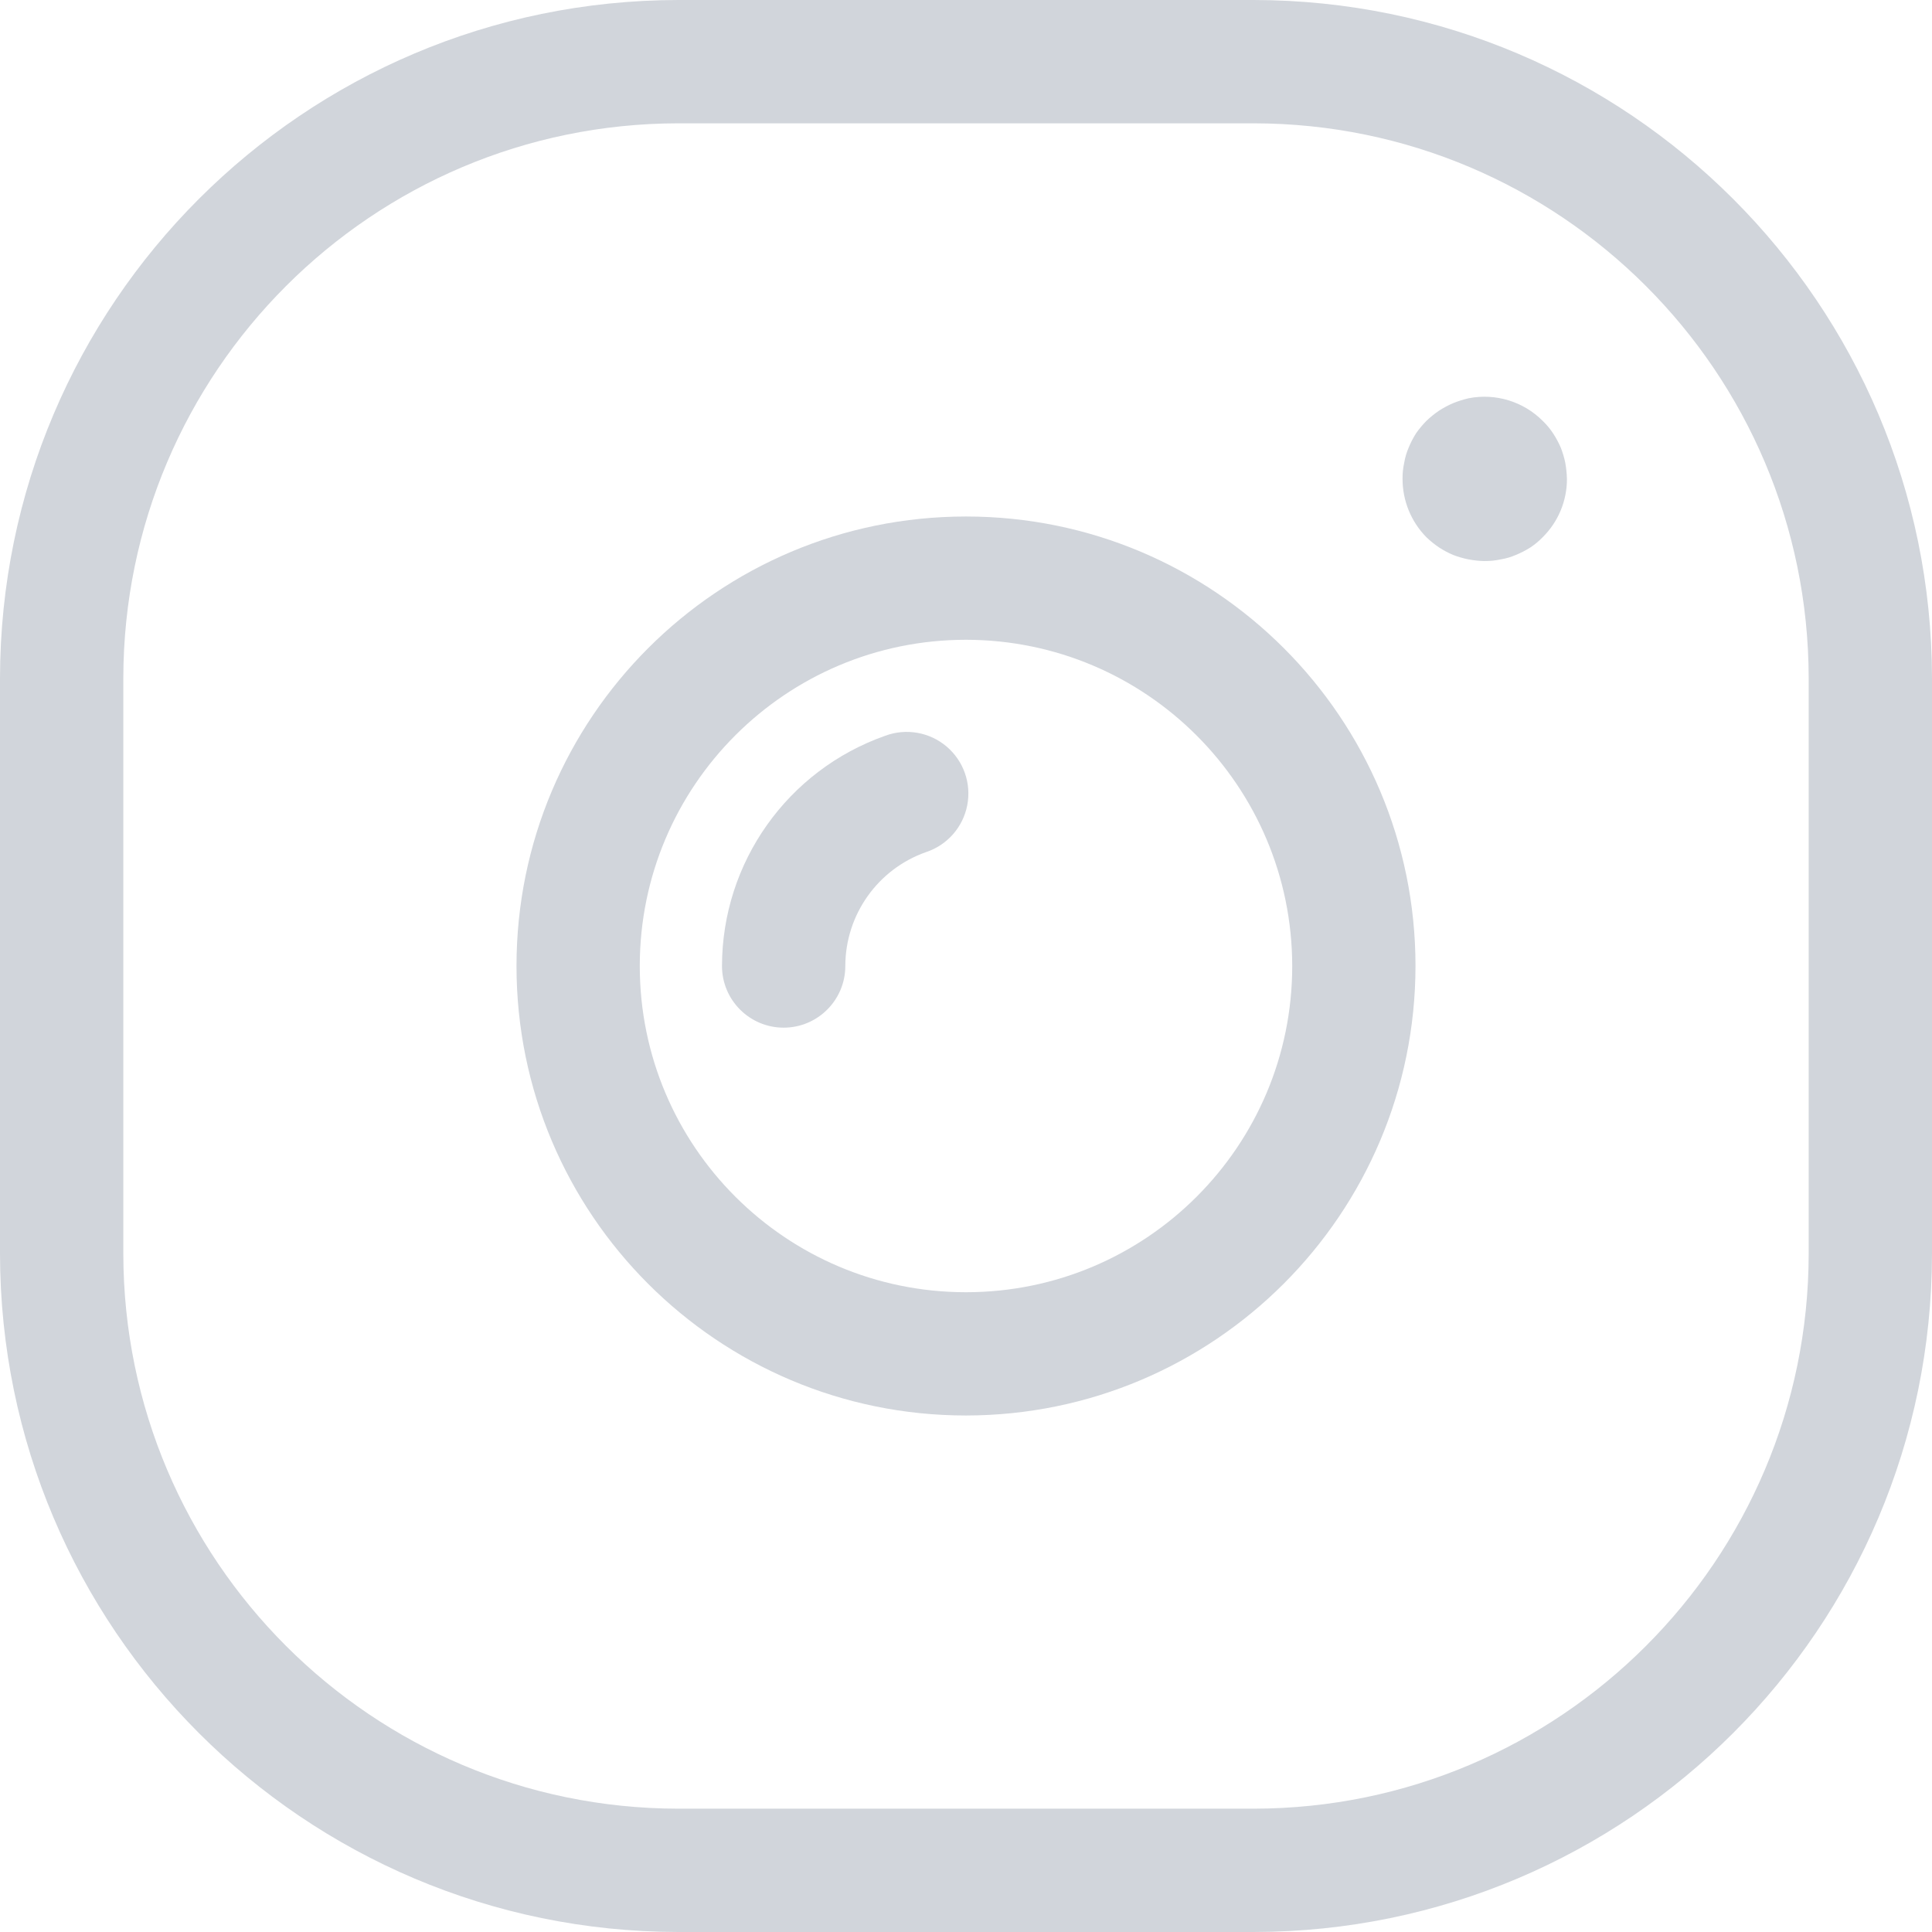 <svg id="eqxSuWmpFMe1" xmlns="http://www.w3.org/2000/svg" xmlns:xlink="http://www.w3.org/1999/xlink" viewBox="0 0 47 47" shape-rendering="geometricPrecision" text-rendering="geometricPrecision" project-id="a51c393b7b464194950a4d4a9a848781" export-id="043488ec9eb34cadbfc196fbca6c265f" cached="false"><g transform="translate(-8.5-8.5)"><path d="M44.62,22.149c-.264-.004-.524-.054-.77-.149-.118-.05-.232-.111-.34-.181-.111-.074-.214-.158-.31-.25-.373-.379-.581-.889-.58-1.42-.002-.131.012-.262.04-.39.021-.127.058-.252.109-.37.05-.122.11-.239.181-.35.075-.107.159-.207.25-.3.096-.092.2-.176.31-.25.108-.07.222-.131.34-.181.123-.05.25-.09.38-.12.654-.127,1.329.079,1.8.551.094.091.178.191.25.3.073.111.136.228.189.35.047.12.084.244.11.37.023.129.036.259.04.39.002.533-.211,1.045-.59,1.42-.091.094-.192.178-.301.25-.111.07-.227.13-.349.18-.118.052-.243.088-.37.109-.128.028-.259.042-.39.04Z" fill="#d1d5db"/><path d="M32,42.935c-6.04,0-10.935-4.896-10.935-10.935s4.896-10.935,10.935-10.935s10.935,4.896,10.935,10.935C42.929,38.037,38.037,42.929,32,42.935Zm0-18.871c-4.383,0-7.936,3.553-7.936,7.936s3.553,7.936,7.936,7.936s7.936-3.553,7.936-7.936c-.005-4.381-3.555-7.931-7.936-7.936Z" fill="#d1d5db"/><path d="M27.564,33.5c-.828,0-1.5-.672-1.5-1.5.003-2.52,1.594-4.764,3.971-5.601.508-.189,1.079-.089,1.493.262s.606.897.502,1.43-.486.967-1.001,1.138c-1.176.414-1.963,1.524-1.965,2.771c0,.828-.672,1.5-1.5,1.5Z" fill="#d1d5db"/><path d="M39,55.5h-14C15.892,55.489,8.511,48.108,8.5,39v-14C8.511,15.892,15.892,8.511,25,8.5h14c9.108.011,16.489,7.392,16.5,16.5v14c-.011,9.108-7.392,16.489-16.5,16.5Zm-14-44c-7.452.008-13.492,6.048-13.5,13.5v14c.008,7.452,6.048,13.492,13.5,13.5h14c7.452-.008,13.492-6.048,13.5-13.5v-14c-.008-7.452-6.048-13.492-13.5-13.5h-14Z" fill="#d1d5db"/></g></svg>
